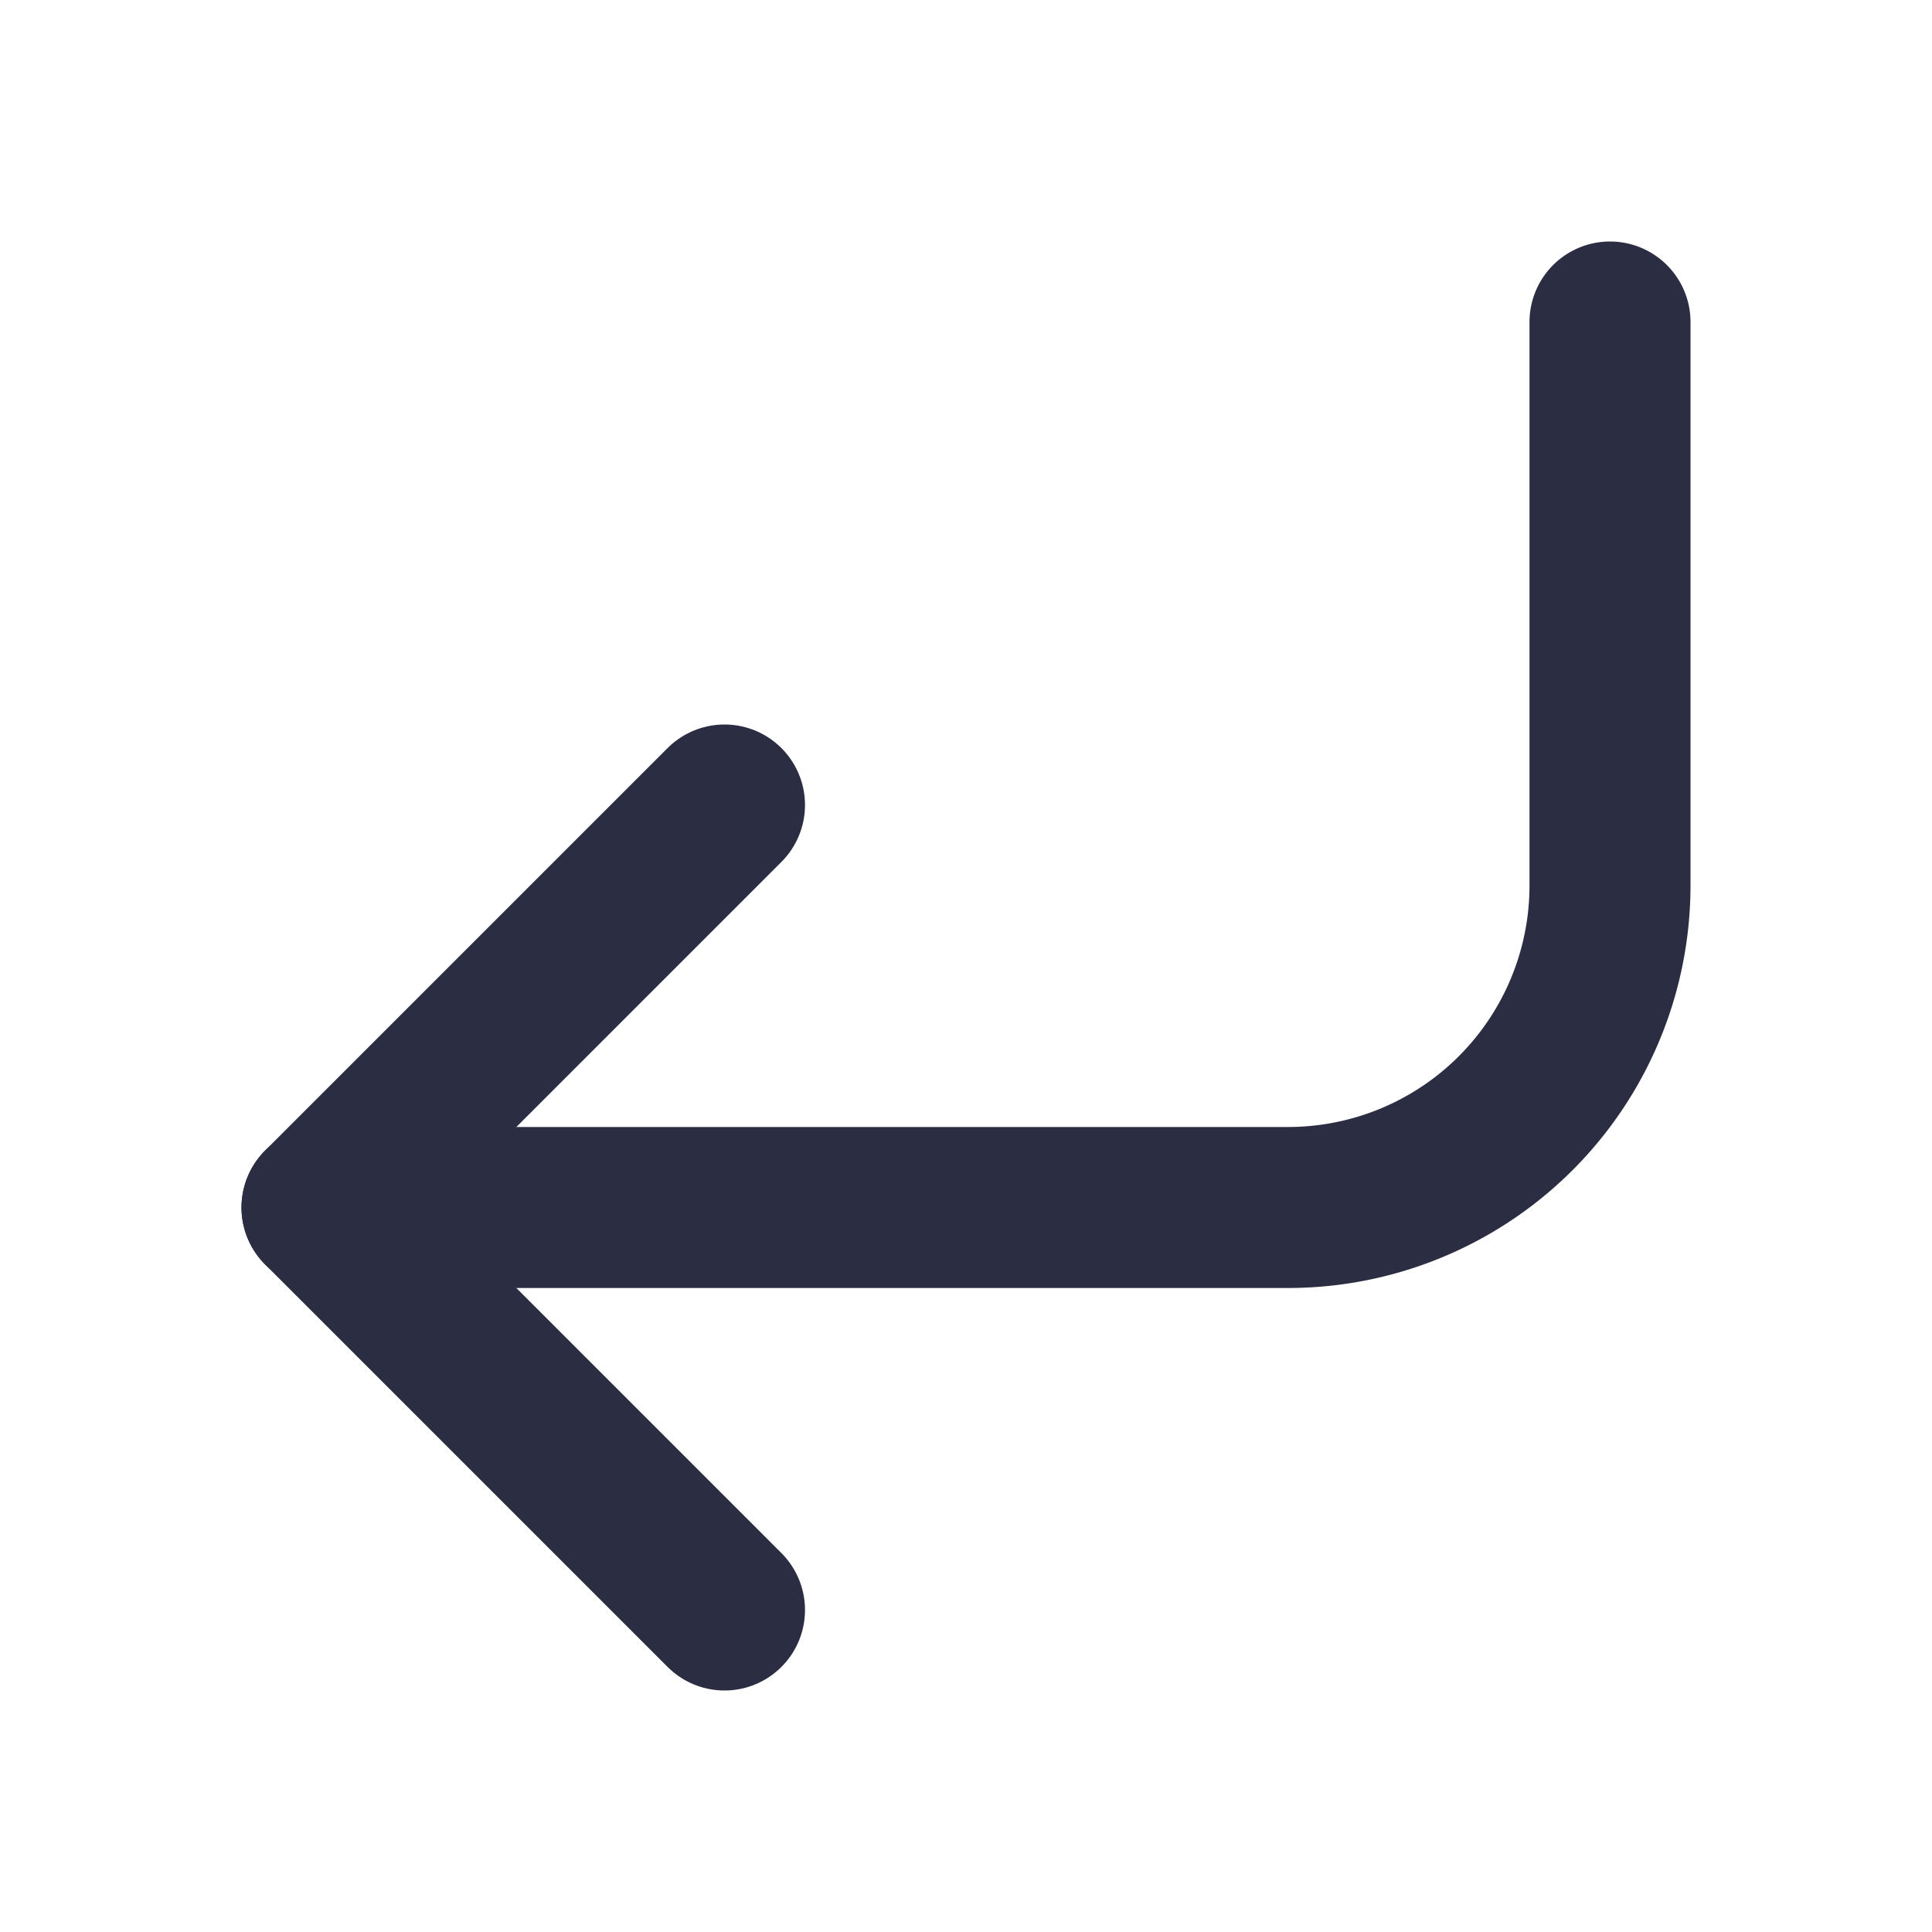 <svg xmlns="http://www.w3.org/2000/svg" width="24" height="24" viewBox="0 0 24 24" fill="none" stroke="#2b2d42" stroke-width="2" stroke-linecap="round" stroke-linejoin="round" class="feather feather-corner-down-left"><polyline points="9 10 4 15 9 20"></polyline><path d="M20 4v7a4 4 0 0 1-4 4H4"></path></svg>